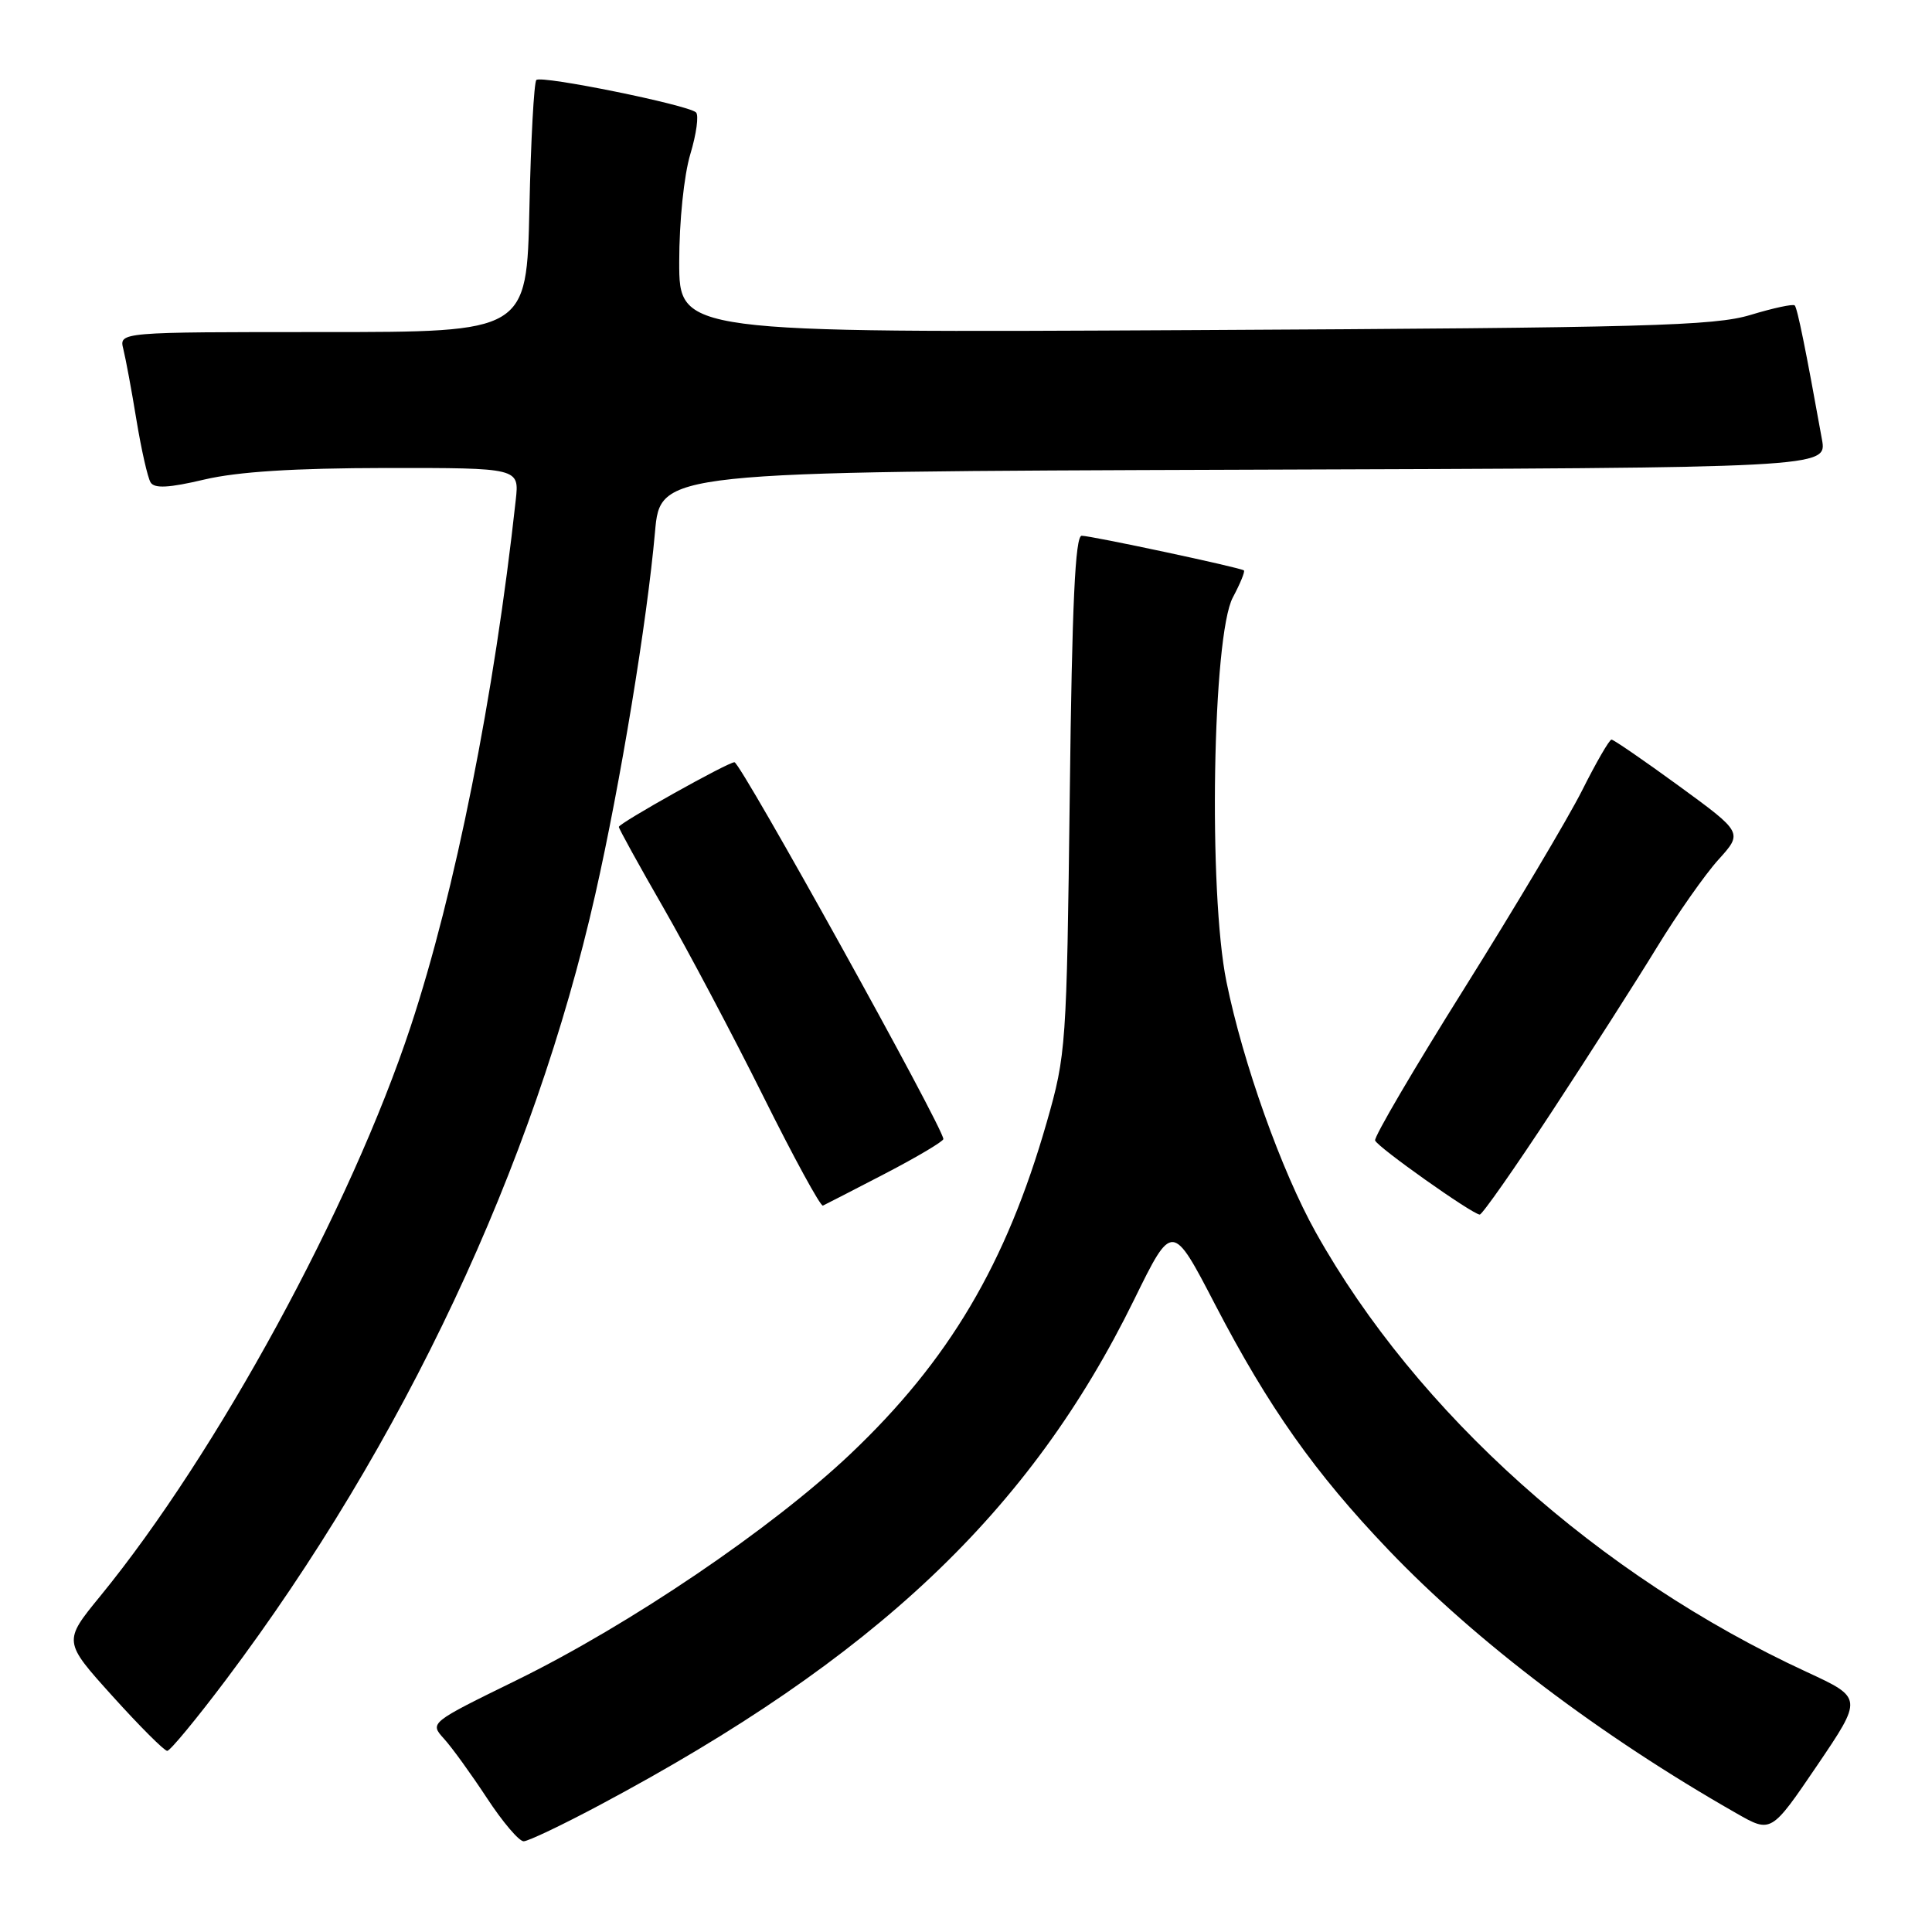 <?xml version="1.0" encoding="UTF-8" standalone="no"?>
<!DOCTYPE svg PUBLIC "-//W3C//DTD SVG 1.1//EN" "http://www.w3.org/Graphics/SVG/1.1/DTD/svg11.dtd" >
<svg xmlns="http://www.w3.org/2000/svg" xmlns:xlink="http://www.w3.org/1999/xlink" version="1.1" viewBox="0 0 256 256">
 <g >
 <path fill="currentColor"
d=" M 79.50 239.16 C 115.99 219.71 136.50 200.31 150.28 172.21 C 155.33 161.92 155.33 161.92 161.04 172.92 C 168.11 186.50 174.24 195.18 183.97 205.36 C 195.60 217.54 212.09 230.02 230.10 240.28 C 234.69 242.90 234.69 242.90 240.77 233.95 C 246.84 224.99 246.84 224.99 239.41 221.55 C 211.87 208.83 187.72 187.20 174.35 163.30 C 169.81 155.18 164.69 140.83 162.51 130.08 C 160.09 118.20 160.66 84.20 163.36 79.16 C 164.34 77.32 165.00 75.71 164.82 75.58 C 164.28 75.19 144.59 70.99 143.33 70.99 C 142.47 71.00 142.05 80.01 141.75 105.25 C 141.34 138.63 141.27 139.73 138.70 148.70 C 133.32 167.48 125.72 180.31 112.64 192.70 C 102.19 202.59 83.45 215.28 68.44 222.64 C 56.92 228.28 56.92 228.28 58.83 230.39 C 59.89 231.55 62.44 235.09 64.52 238.25 C 66.59 241.41 68.78 243.99 69.39 243.98 C 70.00 243.97 74.55 241.80 79.50 239.16 Z  M 29.97 222.54 C 53.45 191.30 70.75 154.50 78.88 118.50 C 82.22 103.74 85.74 82.33 86.79 70.50 C 87.50 62.50 87.50 62.50 164.79 62.24 C 242.09 61.99 242.09 61.99 241.42 58.24 C 239.26 46.23 238.16 40.83 237.81 40.47 C 237.59 40.25 234.95 40.82 231.95 41.73 C 227.16 43.18 218.20 43.43 158.25 43.74 C 90.00 44.10 90.00 44.10 90.00 34.71 C 90.00 29.33 90.63 23.23 91.47 20.43 C 92.28 17.74 92.62 15.25 92.22 14.89 C 91.12 13.89 71.72 9.95 71.07 10.60 C 70.76 10.91 70.34 18.55 70.15 27.58 C 69.79 44.00 69.79 44.00 42.79 44.00 C 15.78 44.00 15.78 44.00 16.34 46.25 C 16.65 47.49 17.44 51.72 18.08 55.65 C 18.73 59.59 19.57 63.31 19.96 63.93 C 20.47 64.75 22.39 64.65 27.08 63.54 C 31.52 62.50 38.93 62.03 51.15 62.01 C 68.81 62.00 68.81 62.00 68.34 66.25 C 65.50 92.19 60.31 118.17 54.42 136.00 C 46.49 160.02 28.74 192.59 13.28 211.50 C 8.37 217.50 8.37 217.50 14.91 224.75 C 18.51 228.74 21.77 232.00 22.16 232.00 C 22.54 232.00 26.06 227.74 29.97 222.54 Z  M 205.66 147.25 C 210.62 139.69 216.88 129.90 219.56 125.51 C 222.25 121.11 225.91 115.89 227.69 113.92 C 230.94 110.33 230.94 110.33 222.49 104.16 C 217.84 100.77 213.81 98.00 213.53 98.00 C 213.25 98.00 211.49 101.04 209.62 104.77 C 207.74 108.49 200.74 120.25 194.07 130.90 C 187.39 141.55 182.05 150.65 182.21 151.12 C 182.50 151.98 194.99 160.83 196.07 160.94 C 196.38 160.97 200.70 154.81 205.66 147.25 Z  M 117.30 155.50 C 121.53 153.30 124.99 151.24 125.00 150.93 C 125.01 149.46 98.14 101.00 97.32 101.00 C 96.44 101.00 82.00 109.08 82.00 109.57 C 82.00 109.81 84.65 114.62 87.89 120.25 C 91.13 125.89 97.09 137.14 101.13 145.25 C 105.17 153.37 108.73 159.89 109.04 159.75 C 109.35 159.61 113.06 157.70 117.30 155.50 Z "/>
</g>
</svg>